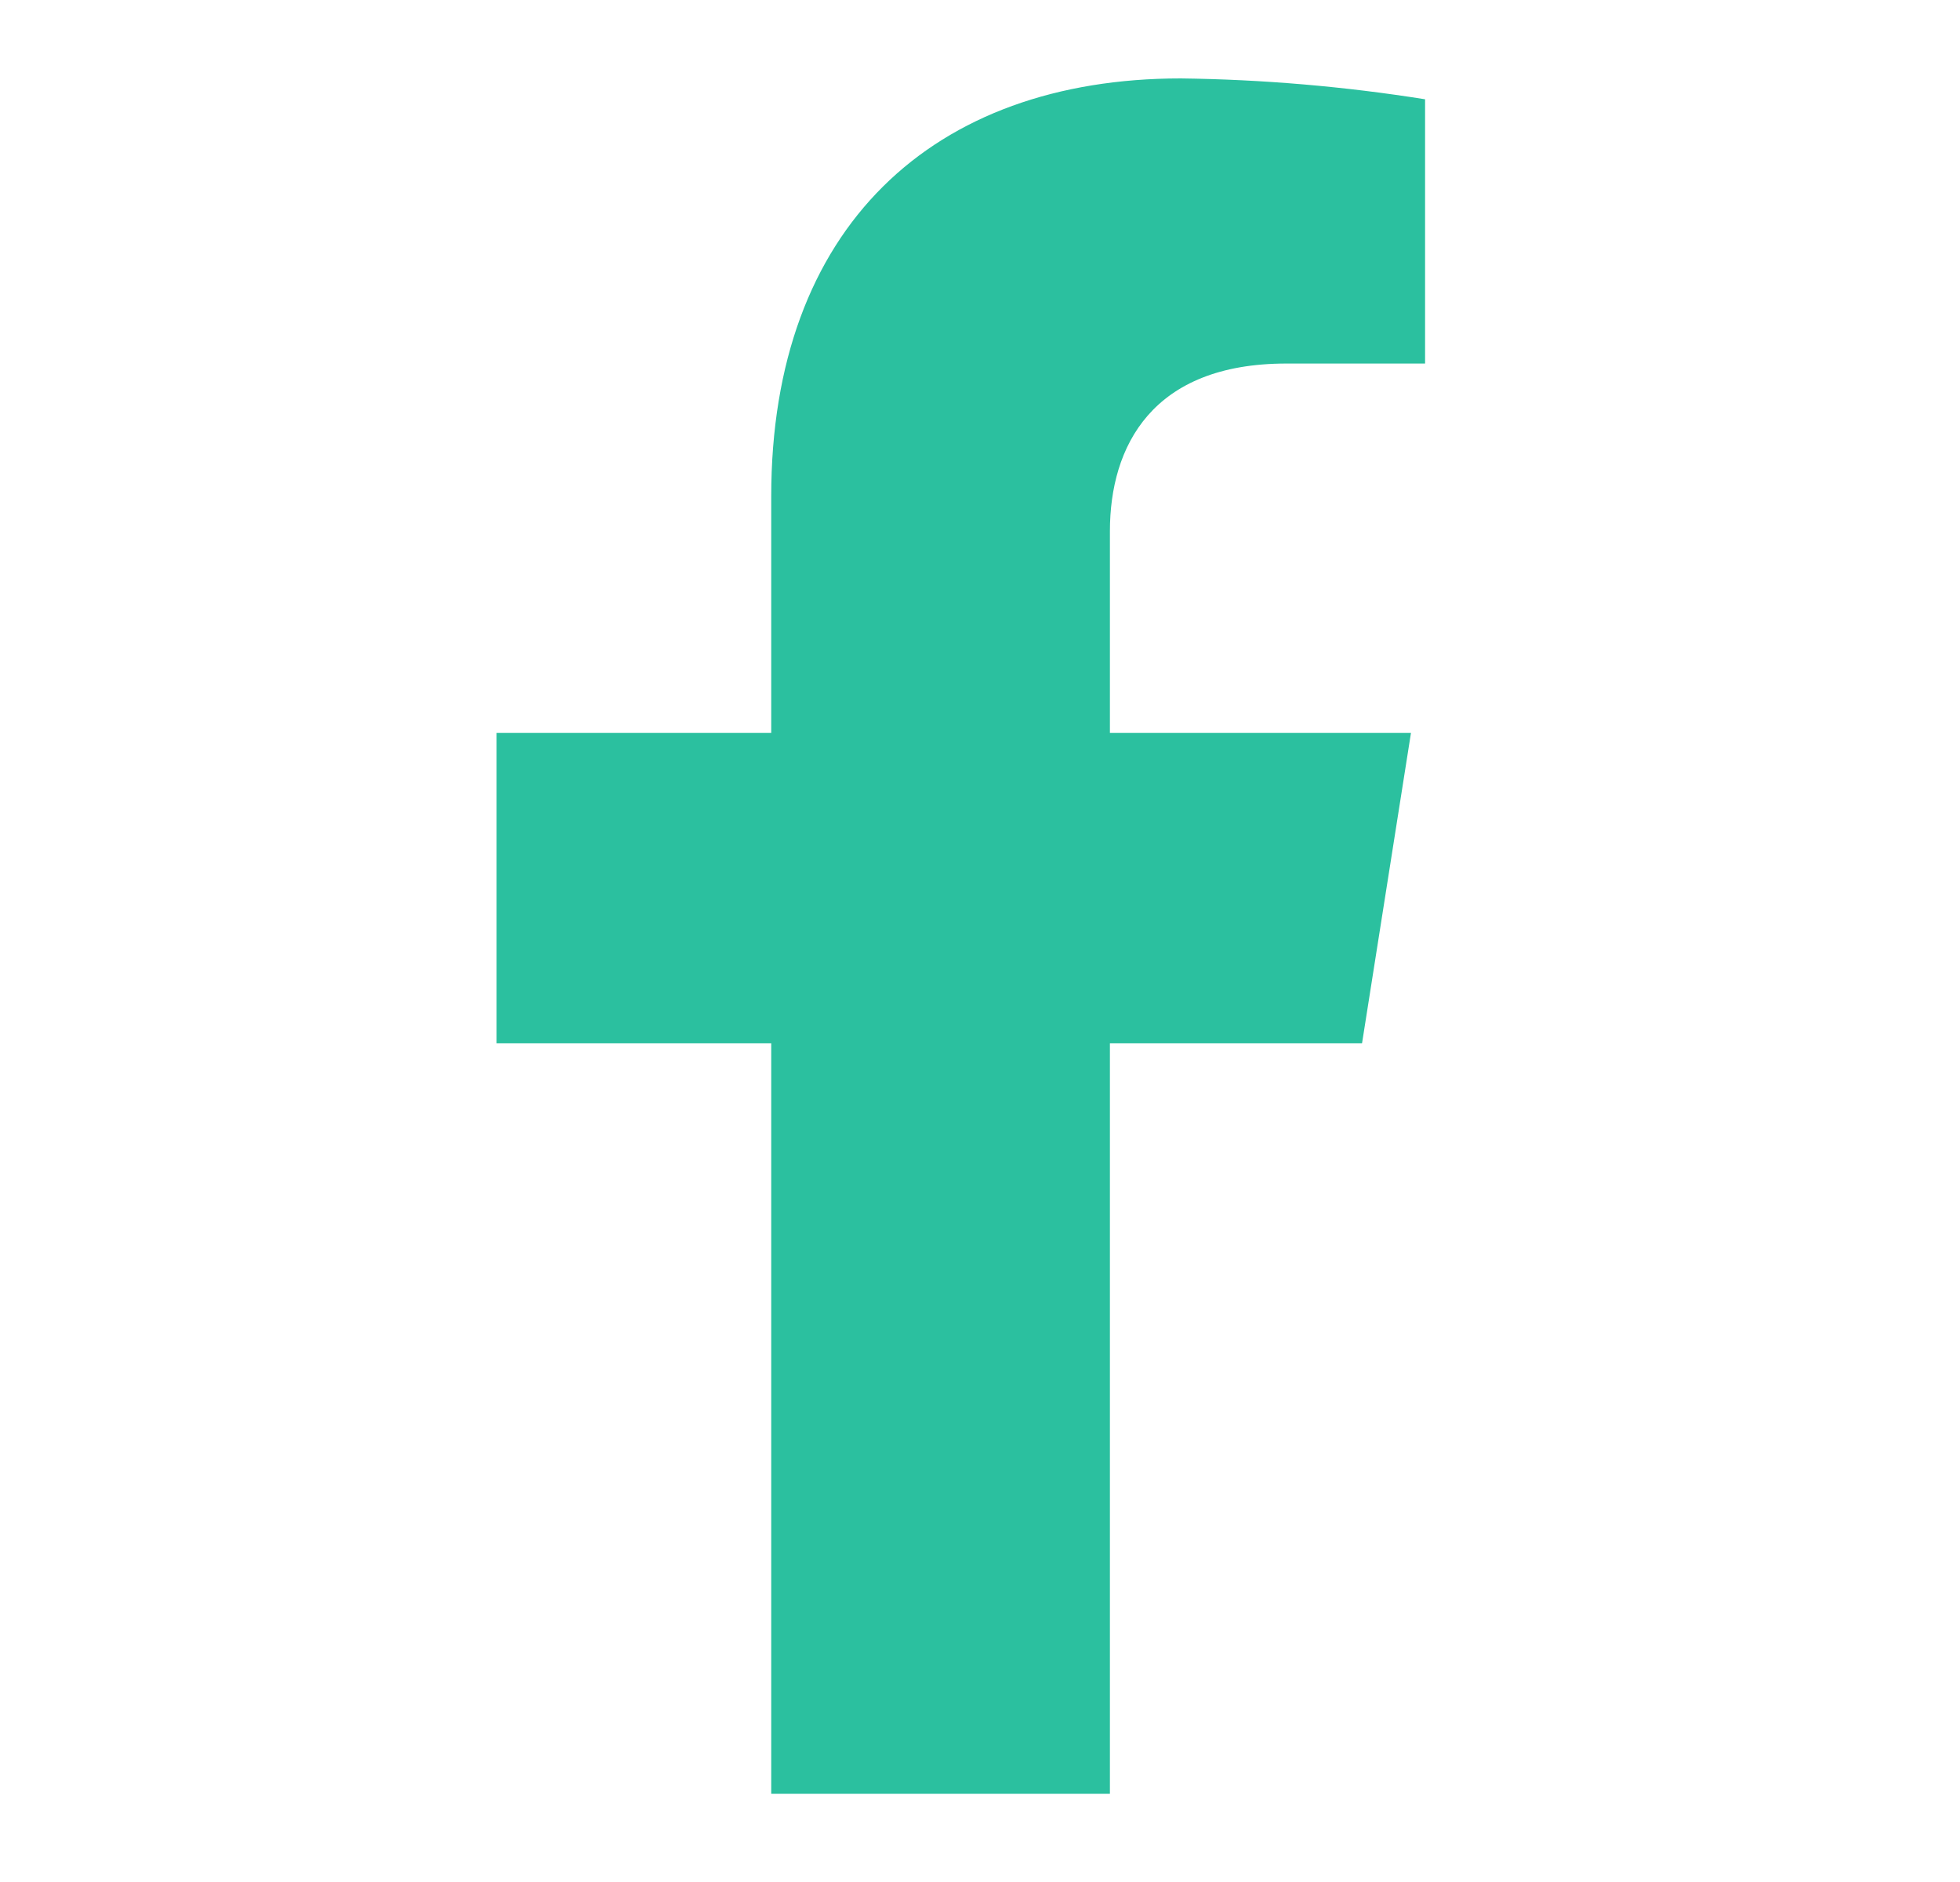 <svg width="25" height="24" viewBox="0 0 25 24" fill="none" xmlns="http://www.w3.org/2000/svg">
<path d="M17.373 13.304L17.997 9.347H14.157V6.775C14.157 5.693 14.693 4.636 16.407 4.636H18.177V1.266C17.146 1.102 16.105 1.013 15.061 1C11.9 1 9.837 2.898 9.837 6.33V9.347H6.334V13.304H9.837V22.875H14.157V13.304H17.373Z" fill="#2BC09F"/>
</svg>
